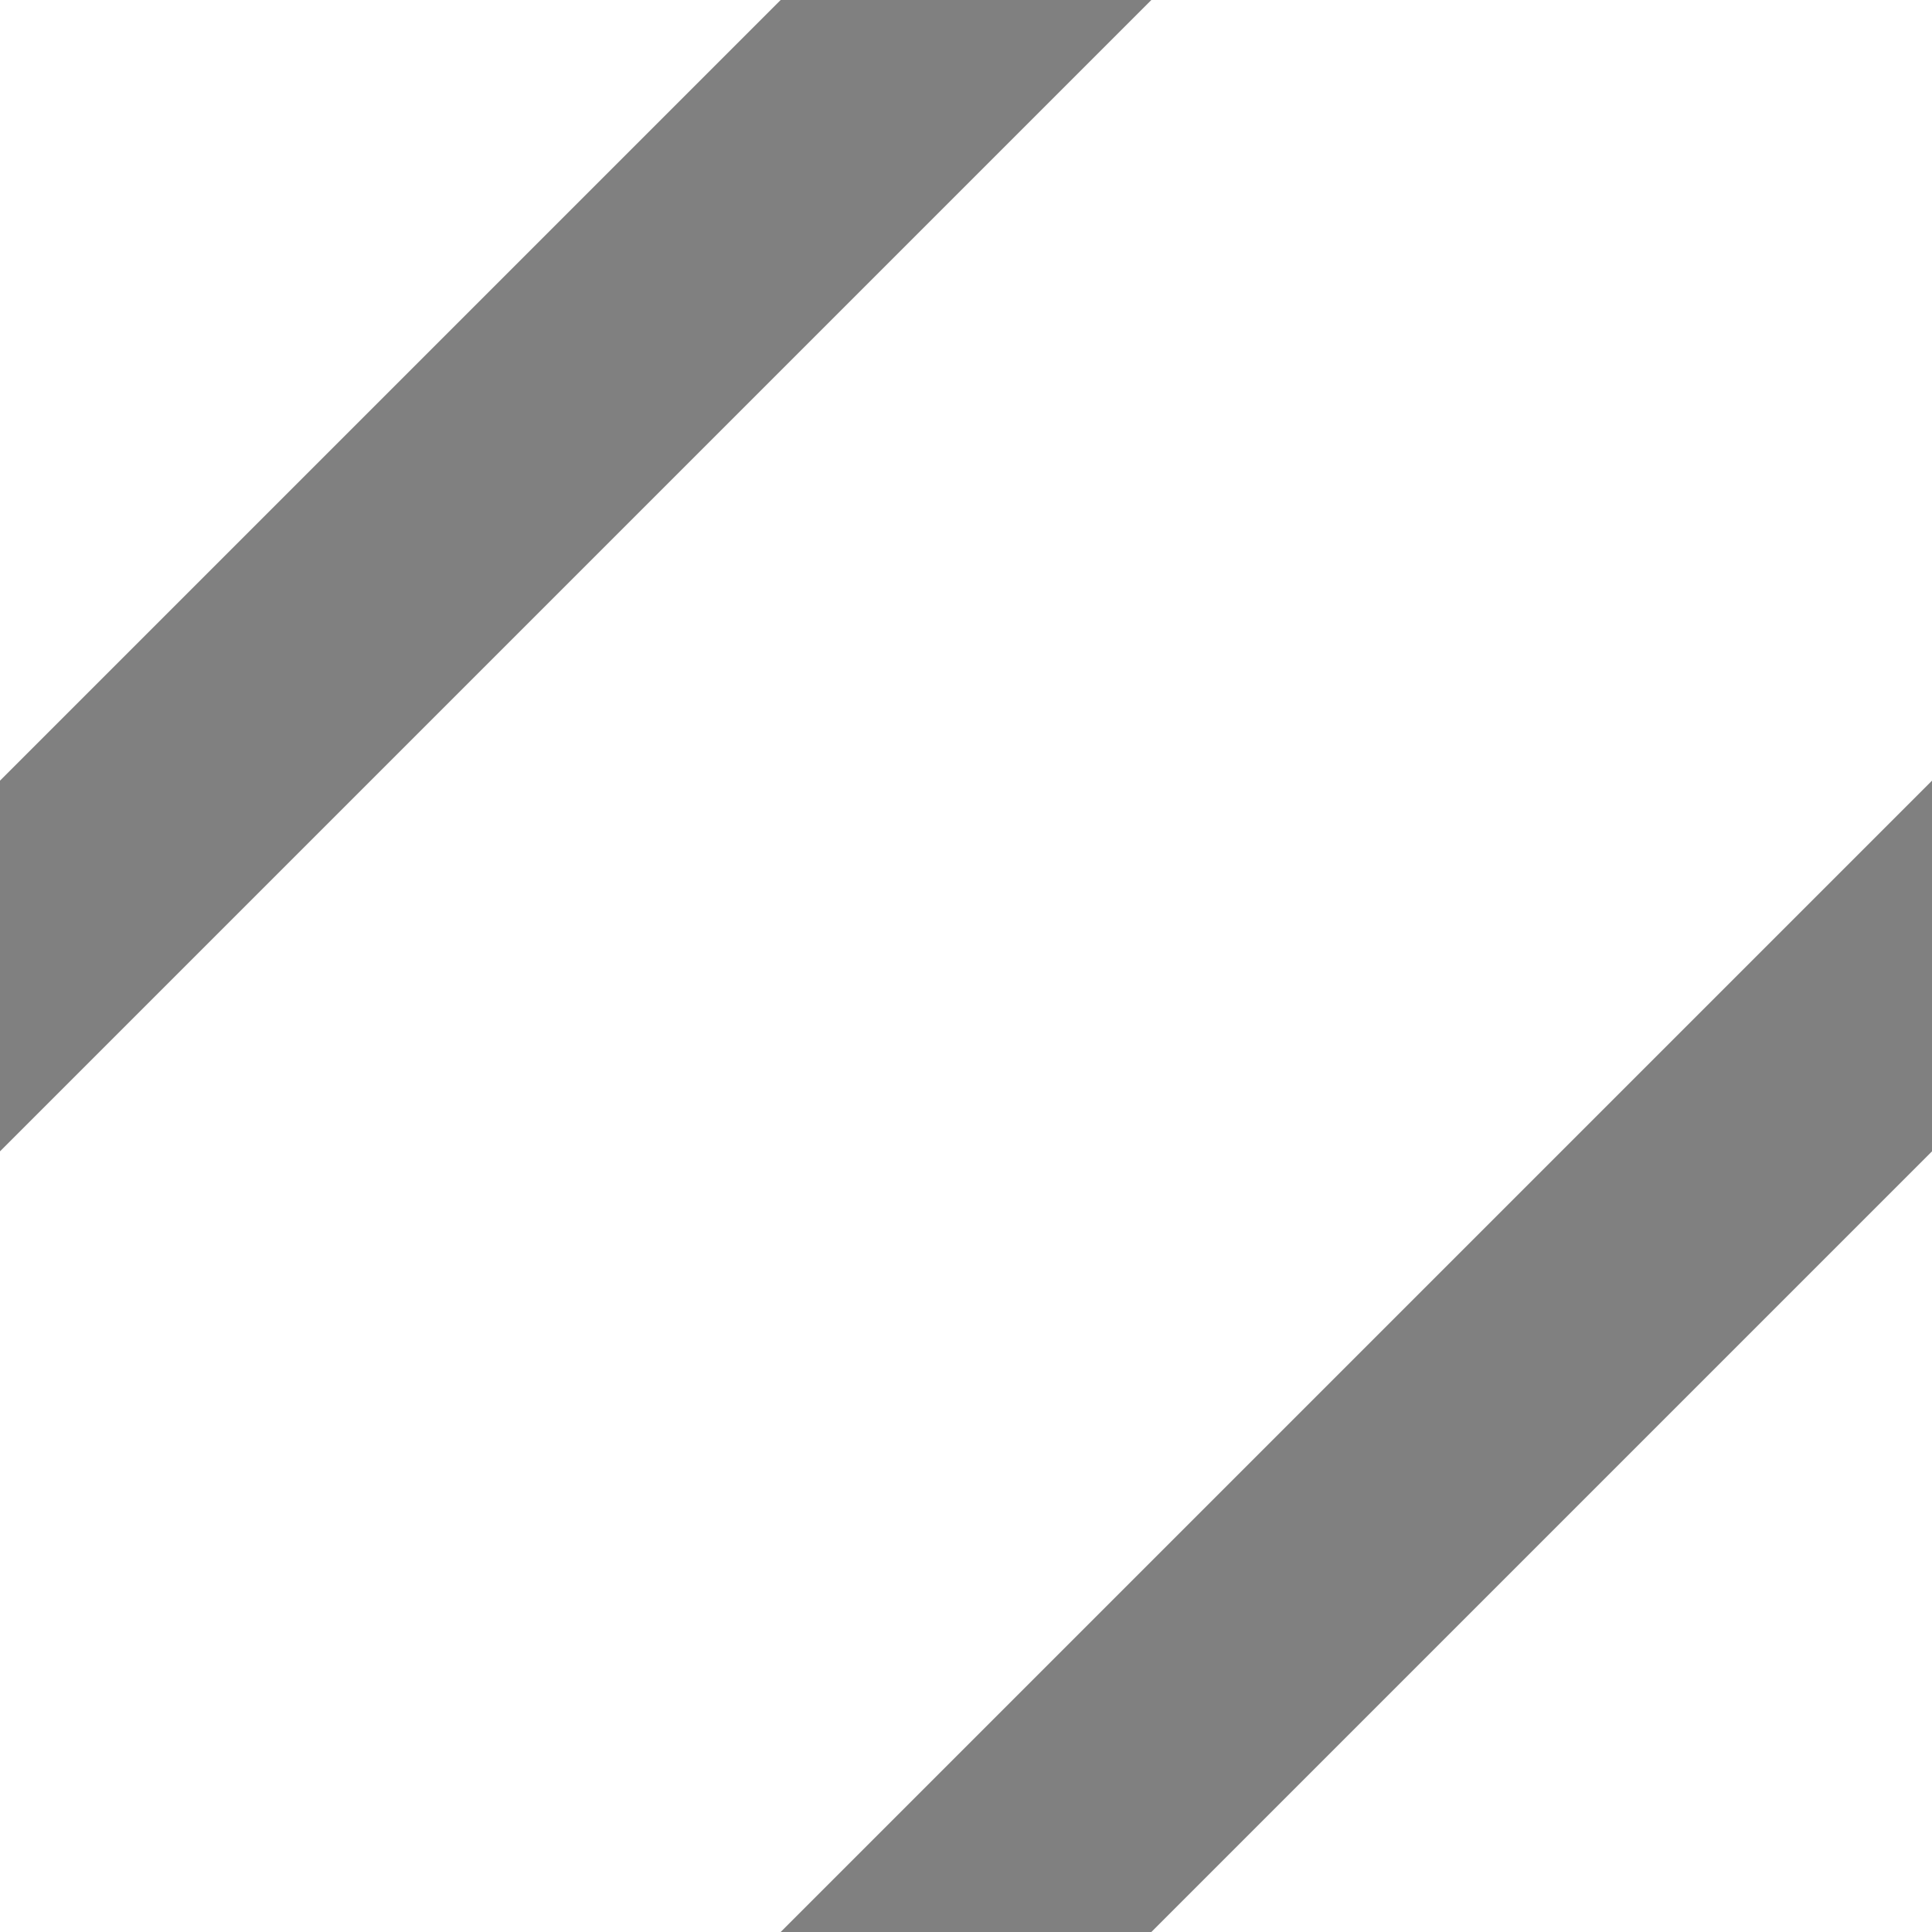 <svg id="rzond" patternUnits="userSpaceOnUse" width="7" height="7"><rect width="100%" height="100%" fill="#808080" stroke="none"/><path d="M 0,7 l 7,-7 M -1.75,1.75 l 3.5,-3.5 M 5.25,8.75 l 3.5,-3.5" stroke-width="4" shape-rendering="geometricPrecision" stroke="white" stroke-linecap="square"></path></svg>